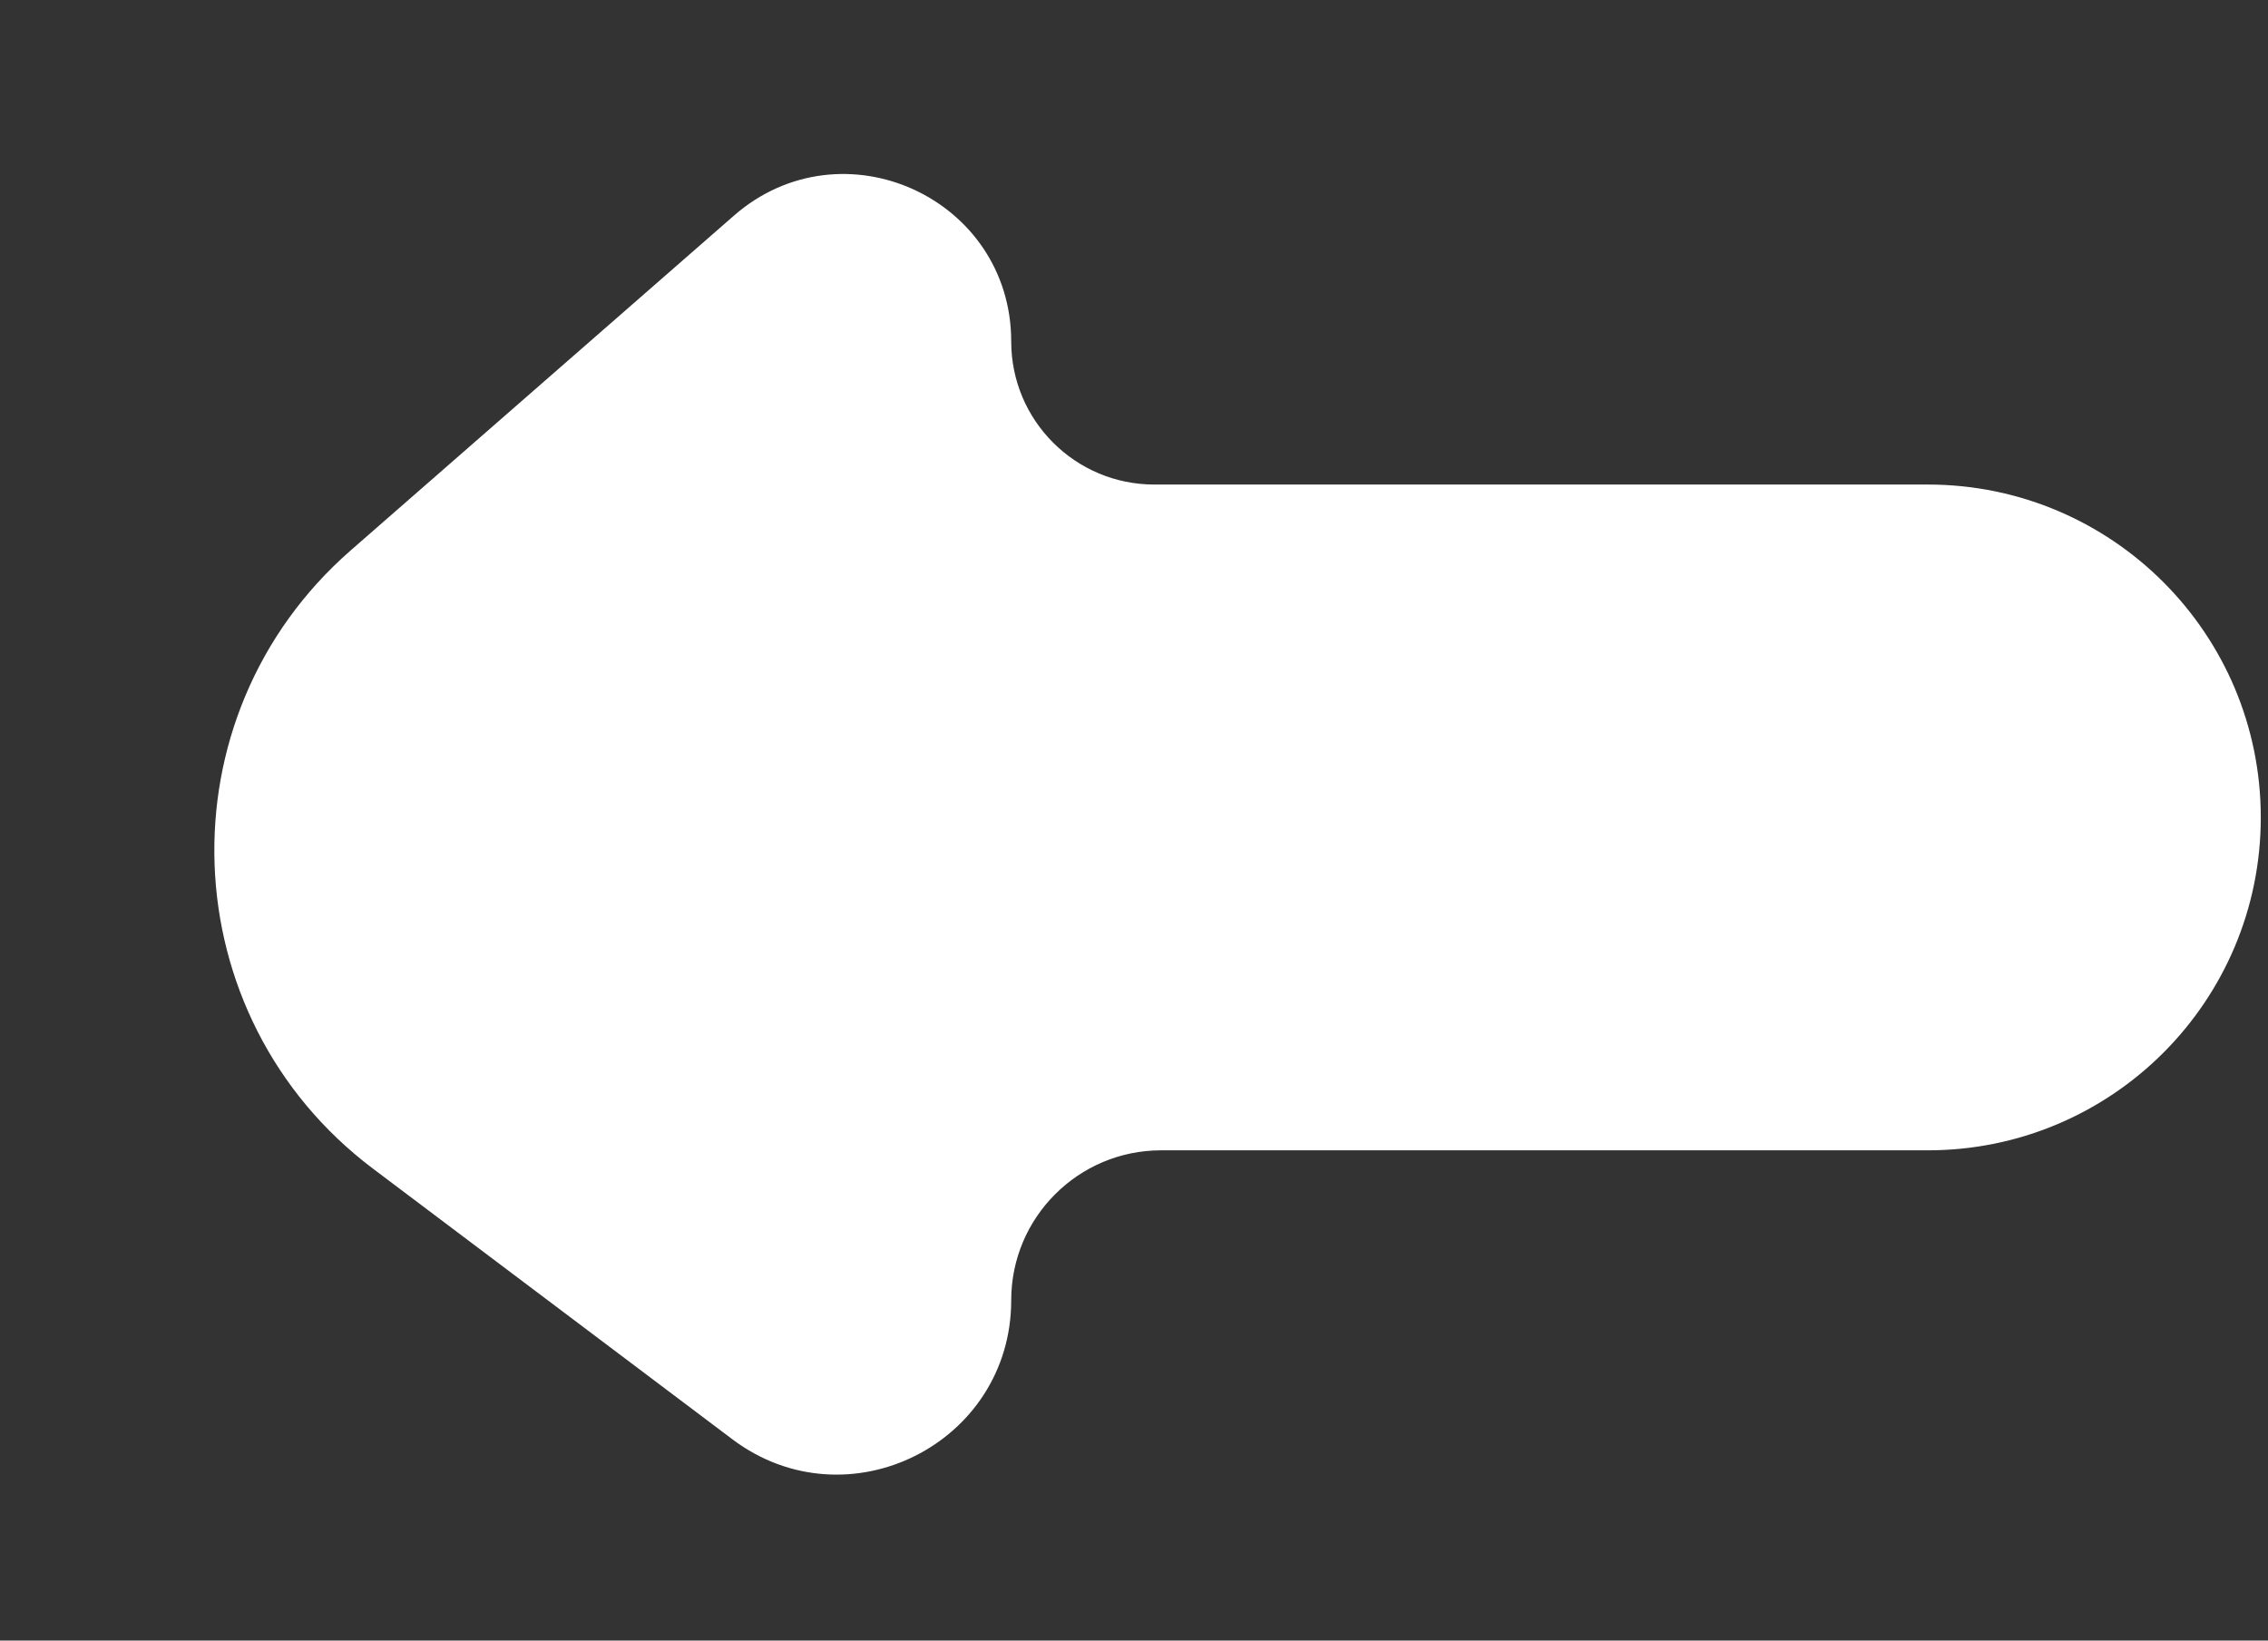 <svg width="94" height="68" viewBox="0 0 94 68" fill="none" xmlns="http://www.w3.org/2000/svg">
<rect x="0" y="0" width="94" height="68" fill="#333333" stroke="none"/>
<path d="M14.862 23.192L30.751 9.312C34.91 5.679 41.411 8.633 41.411 14.154C41.411 17.705 44.29 20.584 47.841 20.584H79.903C87.248 20.584 93.201 26.538 93.201 33.882C93.201 41.227 87.248 47.18 79.903 47.18H48.126C44.417 47.18 41.411 50.187 41.411 53.895C41.411 59.434 35.082 62.591 30.657 59.259L15.765 48.045C7.64 41.927 7.202 29.884 14.862 23.192Z" fill="white" stroke="white"/>
</svg>
